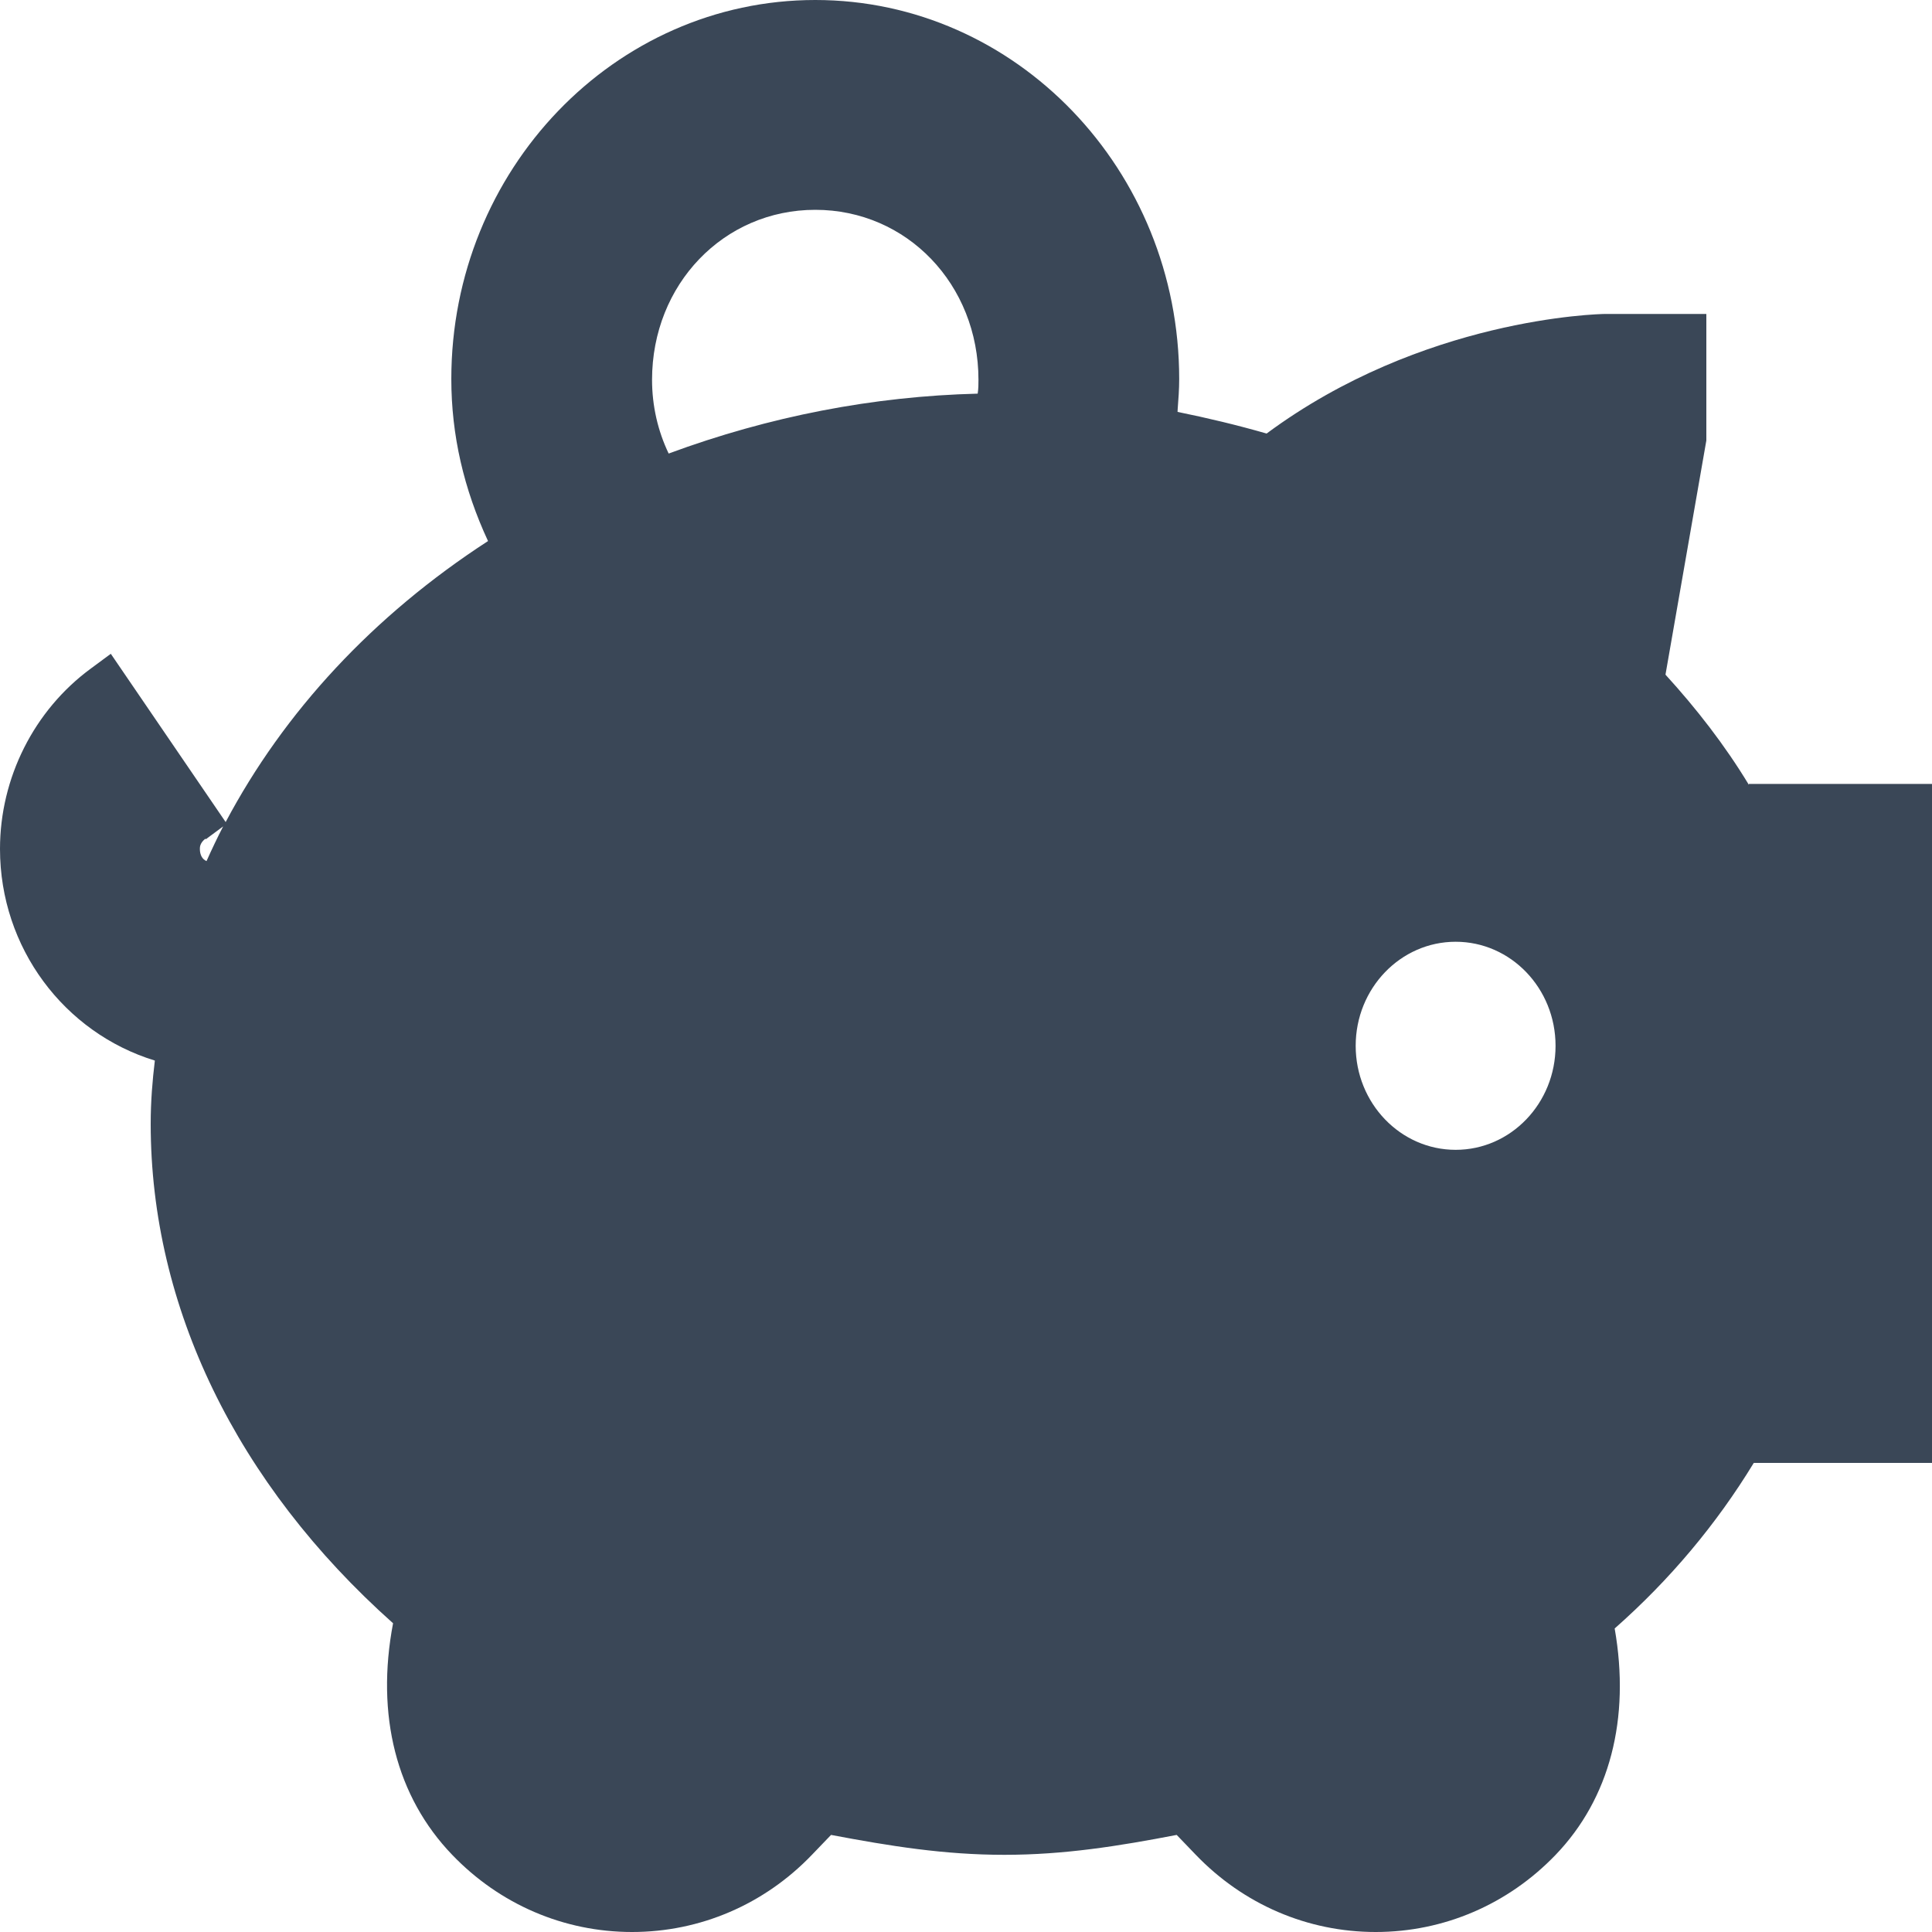 <svg width="20" height="20" viewBox="0 0 20 20" fill="none" xmlns="http://www.w3.org/2000/svg">
<path fill-rule="evenodd" clip-rule="evenodd" d="M17.241 6.984C17.56 7.334 17.854 7.711 18.104 8.124V8.115H20V15.144H18.155C17.767 15.781 17.285 16.355 16.715 16.858C16.879 17.792 16.664 18.618 16.104 19.201C15.612 19.713 14.948 20 14.241 20C13.534 20 12.871 19.713 12.379 19.201L12.181 18.995C11.578 19.111 11.017 19.201 10.397 19.201C9.776 19.201 9.216 19.111 8.603 18.995L8.405 19.201C7.914 19.713 7.25 20 6.543 20C5.836 20 5.172 19.713 4.681 19.201C4.103 18.6 3.888 17.756 4.069 16.804C2.448 15.359 1.56 13.528 1.56 11.634C1.56 11.4 1.578 11.185 1.603 10.979C0.664 10.691 0 9.811 0 8.788C0 8.052 0.353 7.352 0.94 6.921L1.147 6.768L2.336 8.51C2.94 7.37 3.862 6.373 5.052 5.601C4.802 5.063 4.672 4.506 4.672 3.923C4.672 1.759 6.362 0 8.44 0C10.517 0 12.207 1.759 12.207 3.923C12.207 4.032 12.199 4.132 12.191 4.24C12.191 4.248 12.19 4.256 12.19 4.264C12.5 4.327 12.802 4.399 13.112 4.488C14.724 3.294 16.543 3.25 16.621 3.25H17.664V4.56L17.241 6.984ZM8.44 2.172C7.491 2.172 6.75 2.944 6.75 3.932C6.75 4.201 6.81 4.461 6.922 4.695C7.966 4.309 9.043 4.102 10.121 4.075C10.129 4.022 10.129 3.977 10.129 3.932C10.129 2.944 9.388 2.172 8.44 2.172ZM2.31 8.555L2.129 8.689V8.68C2.069 8.725 2.069 8.77 2.069 8.788C2.069 8.851 2.095 8.896 2.138 8.914C2.19 8.797 2.25 8.671 2.31 8.555ZM16.103 10.826C16.103 11.421 15.64 11.903 15.069 11.903C14.498 11.903 14.034 11.421 14.034 10.826C14.034 10.231 14.498 9.749 15.069 9.749C15.64 9.749 16.103 10.231 16.103 10.826Z" fill="#3A4757"/>
</svg>
